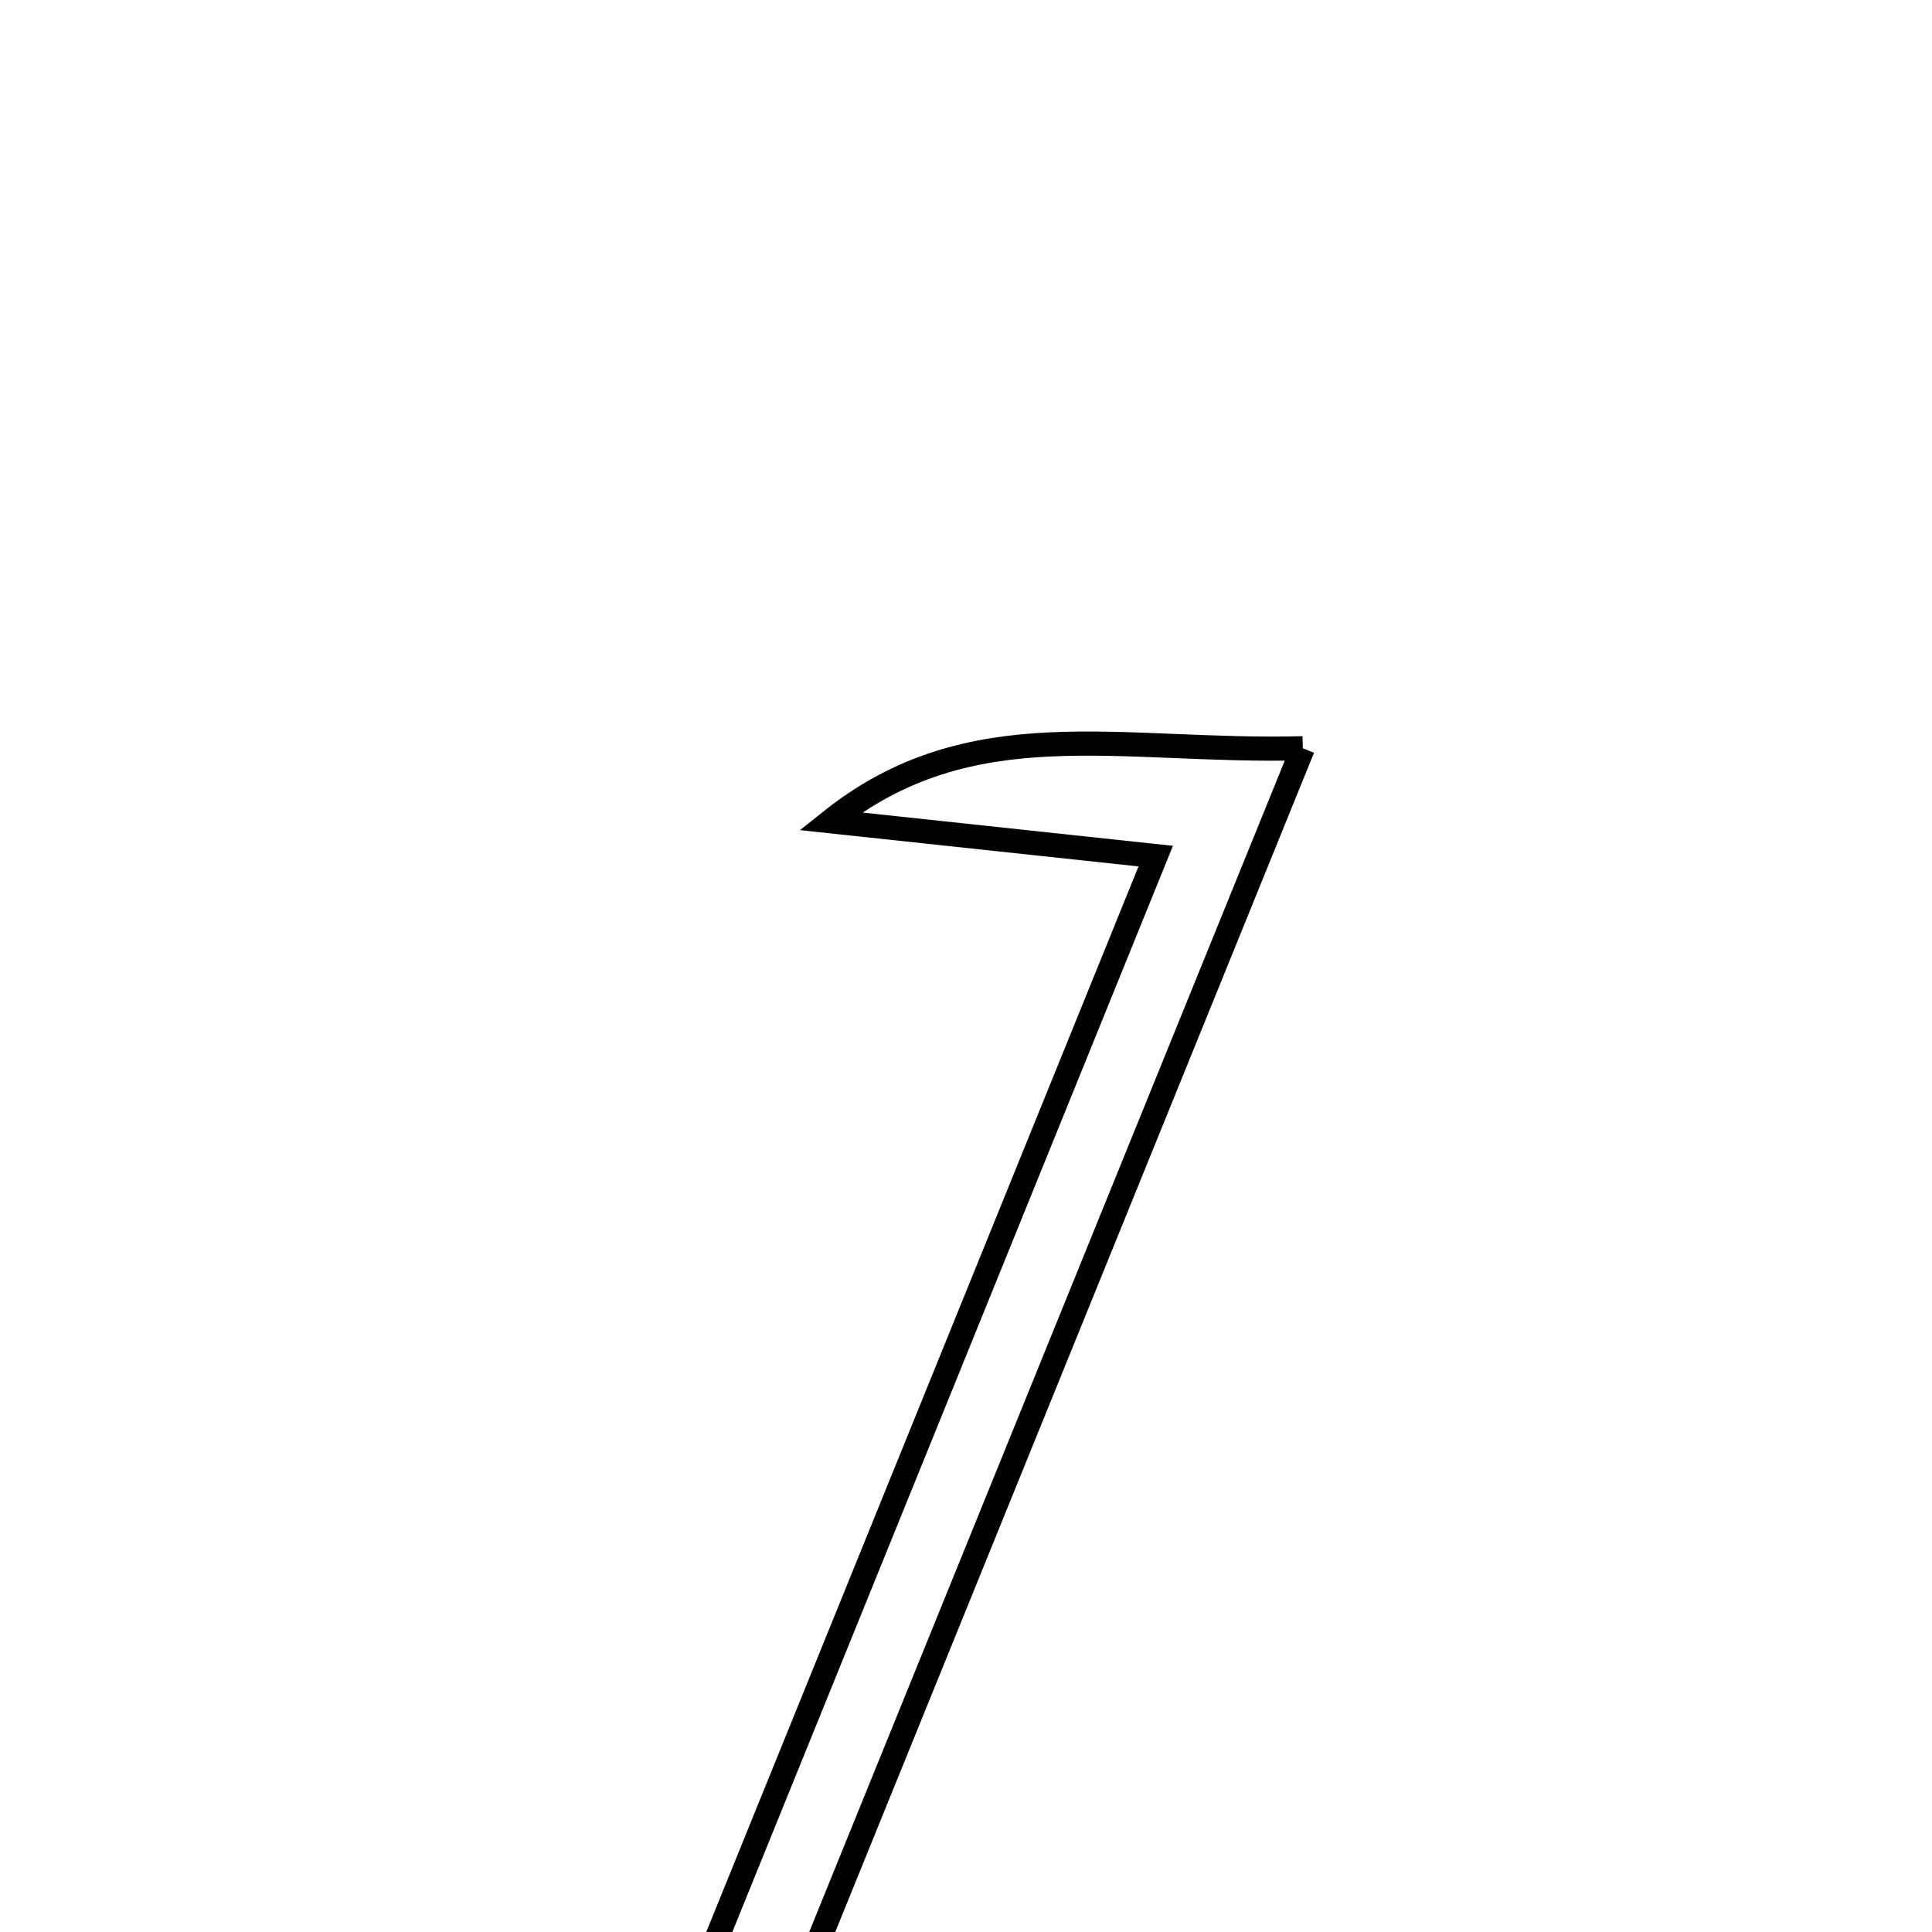 <svg xmlns="http://www.w3.org/2000/svg" viewBox="0.0 0.0 24.0 24.0" height="200px" width="200px"><path fill="none" stroke="black" stroke-width=".3" stroke-opacity="1.0"  filling="0" d="M16.184 9.295 C13.684 15.453 11.311 21.299 8.856 27.345 C10.649 27.465 12.049 27.559 13.449 27.653 C13.436 27.914 13.422 28.176 13.408 28.438 C11.45 28.438 9.491 28.438 7.135 28.438 C9.532 22.53 11.906 16.679 14.357 10.635 C12.845 10.473 11.58 10.338 10.316 10.202 C12.066 8.805 13.904 9.355 16.184 9.295"></path></svg>